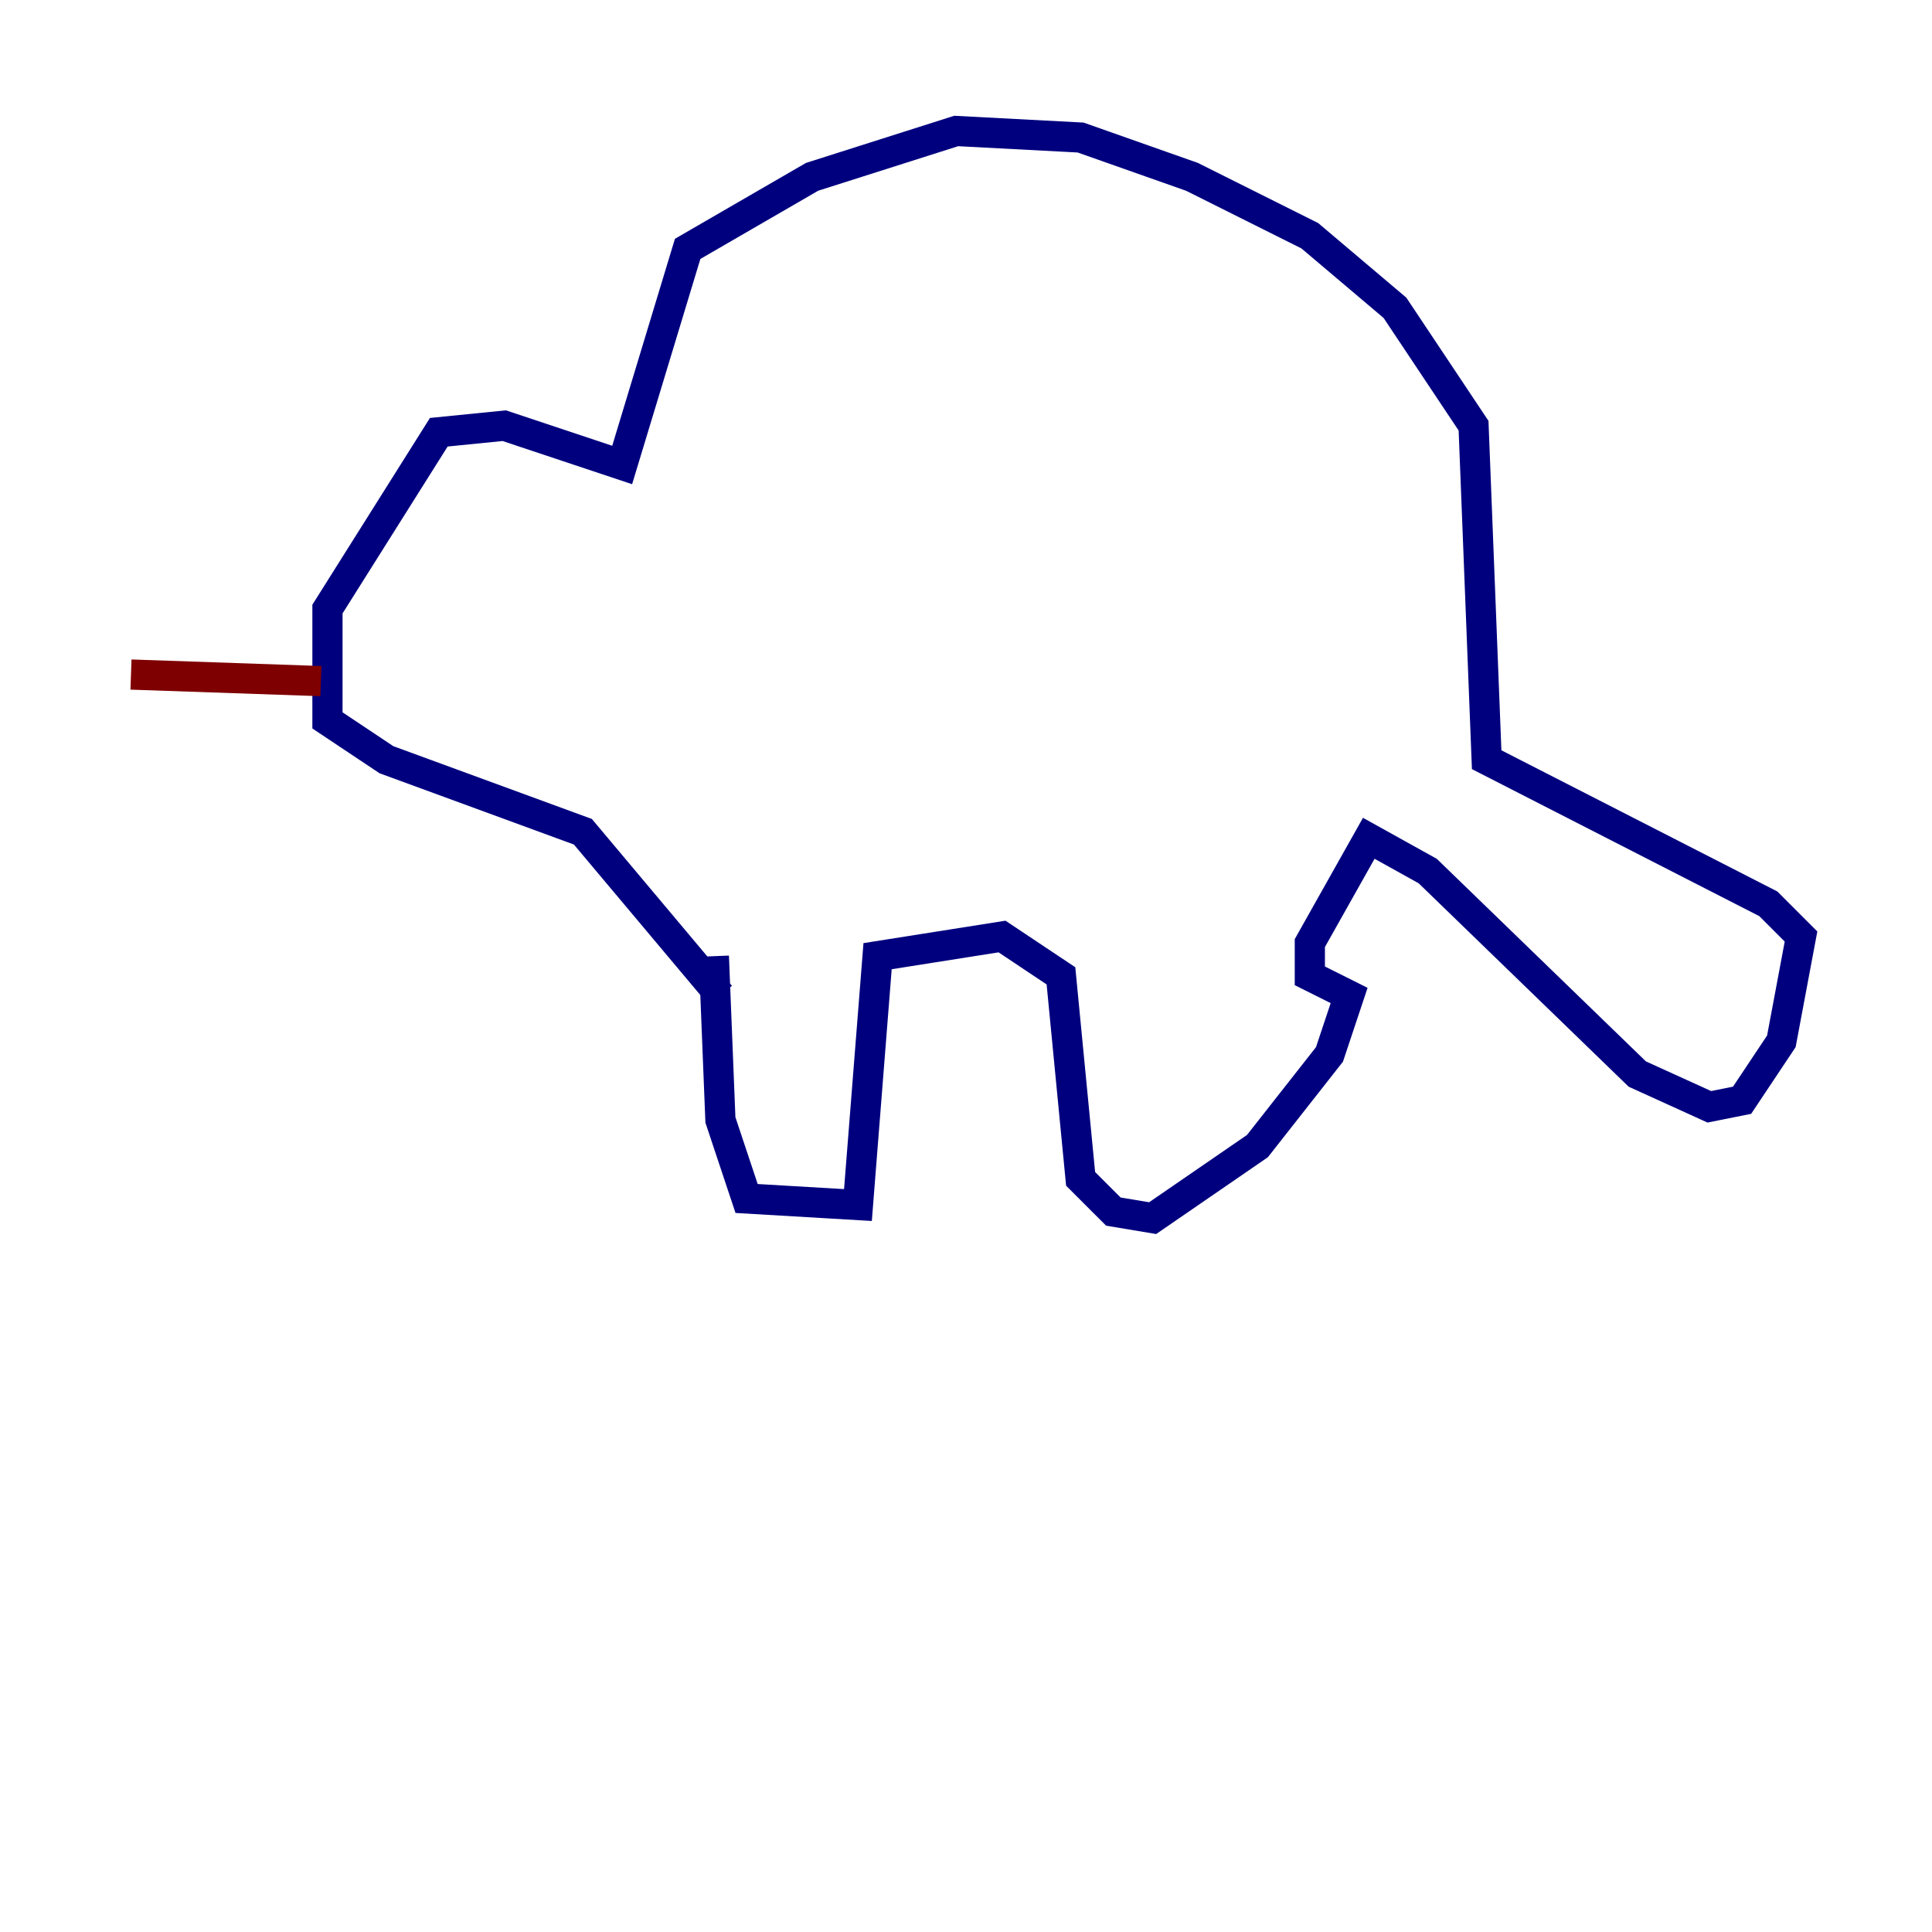 <?xml version="1.0" encoding="utf-8" ?>
<svg baseProfile="tiny" height="128" version="1.2" viewBox="0,0,128,128" width="128" xmlns="http://www.w3.org/2000/svg" xmlns:ev="http://www.w3.org/2001/xml-events" xmlns:xlink="http://www.w3.org/1999/xlink"><defs /><polyline fill="none" points="47.295,63.349 47.729,74.197 49.464,79.403 56.841,79.837 58.142,63.349 66.386,62.047 70.291,64.651 71.593,78.102 73.763,80.271 76.366,80.705 83.308,75.932 88.081,69.858 89.383,65.953 86.78,64.651 86.78,62.481 90.685,55.539 94.59,57.709 108.475,71.159 113.248,73.329 115.417,72.895 118.02,68.99 119.322,62.047 117.153,59.878 98.495,50.332 97.627,28.203 92.42,20.393 86.78,15.62 78.969,11.715 71.593,9.112 63.349,8.678 53.803,11.715 45.559,16.488 41.22,30.807 33.41,28.203 29.071,28.637 21.695,40.352 21.695,47.729 25.6,50.332 38.617,55.105 47.729,65.953" stroke="#00007f" stroke-width="2" /><polyline fill="none" points="21.261,45.125 8.678,44.691" stroke="#7f0000" stroke-width="2" /></svg>